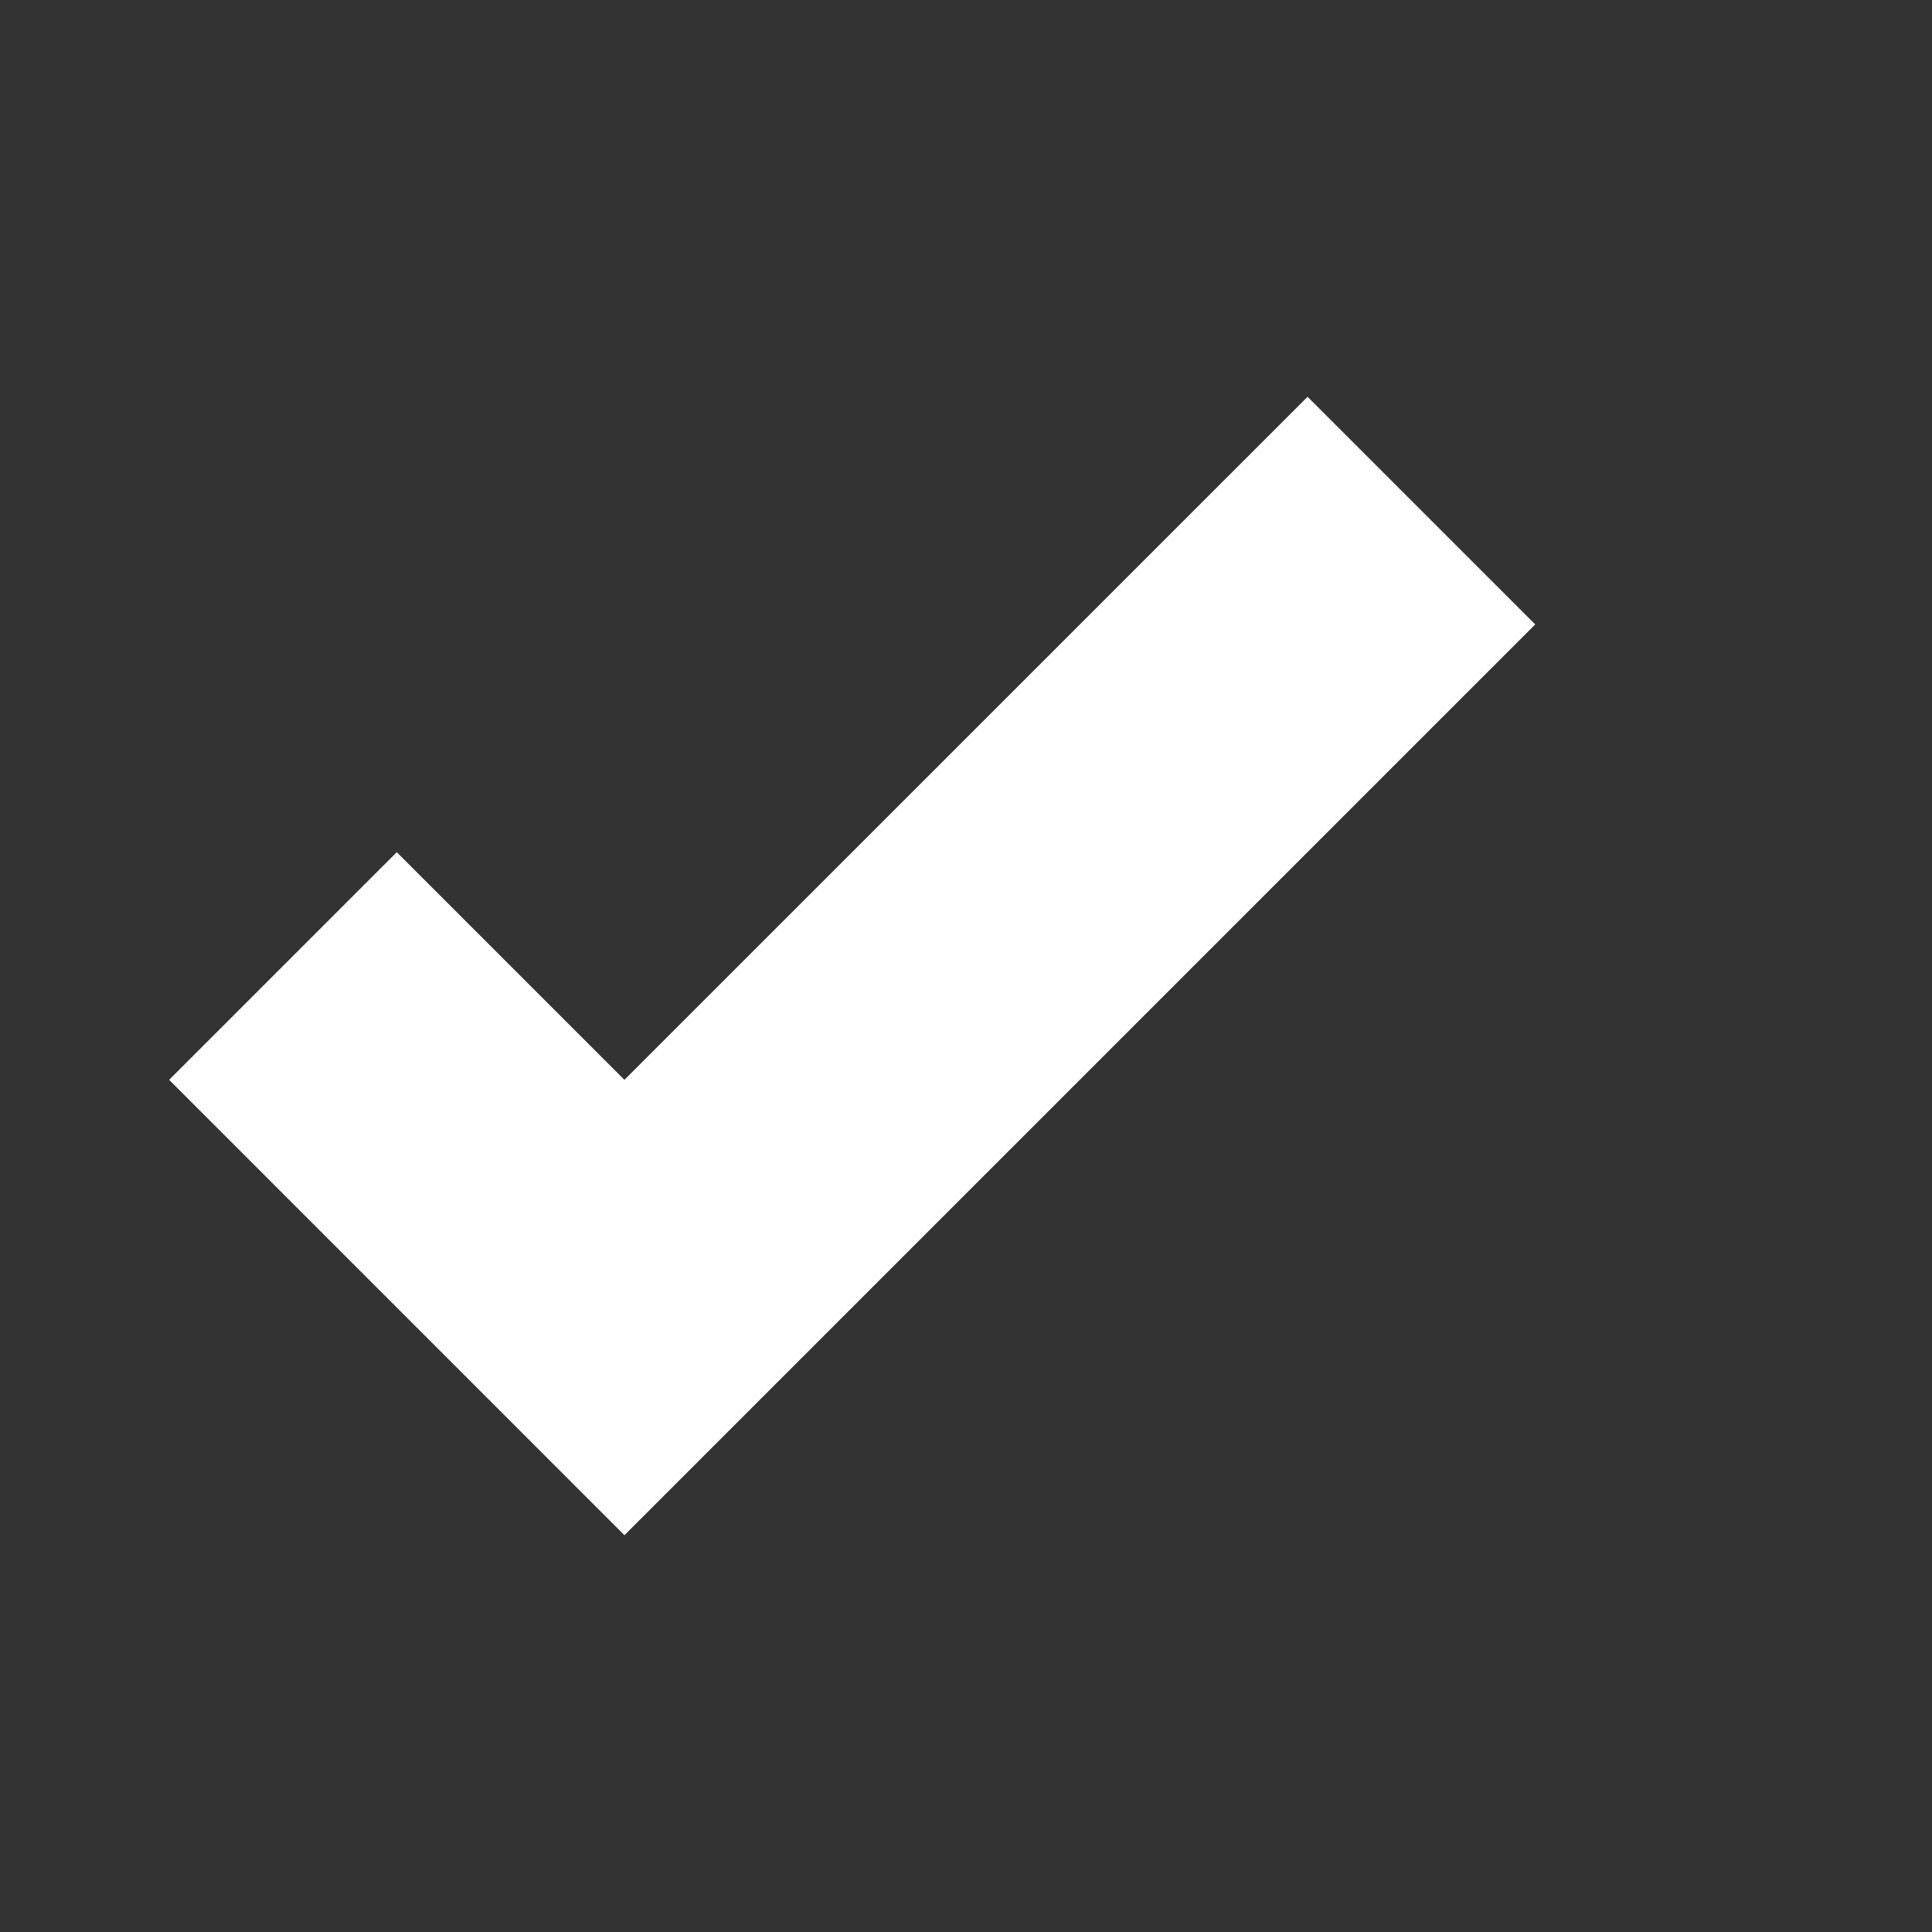 <?xml version="1.0" encoding="UTF-8" standalone="no"?><!DOCTYPE svg PUBLIC "-//W3C//DTD SVG 1.1//EN" "http://www.w3.org/Graphics/SVG/1.1/DTD/svg11.dtd"><svg width="100%" height="100%" viewBox='0 0 24 24' version="1.1" xmlns="http://www.w3.org/2000/svg" xmlns:xlink="http://www.w3.org/1999/xlink" xml:space="preserve" xmlns:serif="http://www.serif.com/" style="fill-rule:evenodd;clip-rule:evenodd;stroke-linejoin:round;stroke-miterlimit:1.414;"><rect x="0" y="0" width="24" height="24" fill="#333333" stroke="none"/><rect id="icon-success-white" x="0" y="0" width="24" height="24" style="fill:none;"/><path d="M7.757,13.414l8.486,-8.485l2.828,2.828l-11.314,11.314l-5.656,-5.657l2.828,-2.828l2.828,2.828Z" style="fill:#fff;"/></svg>